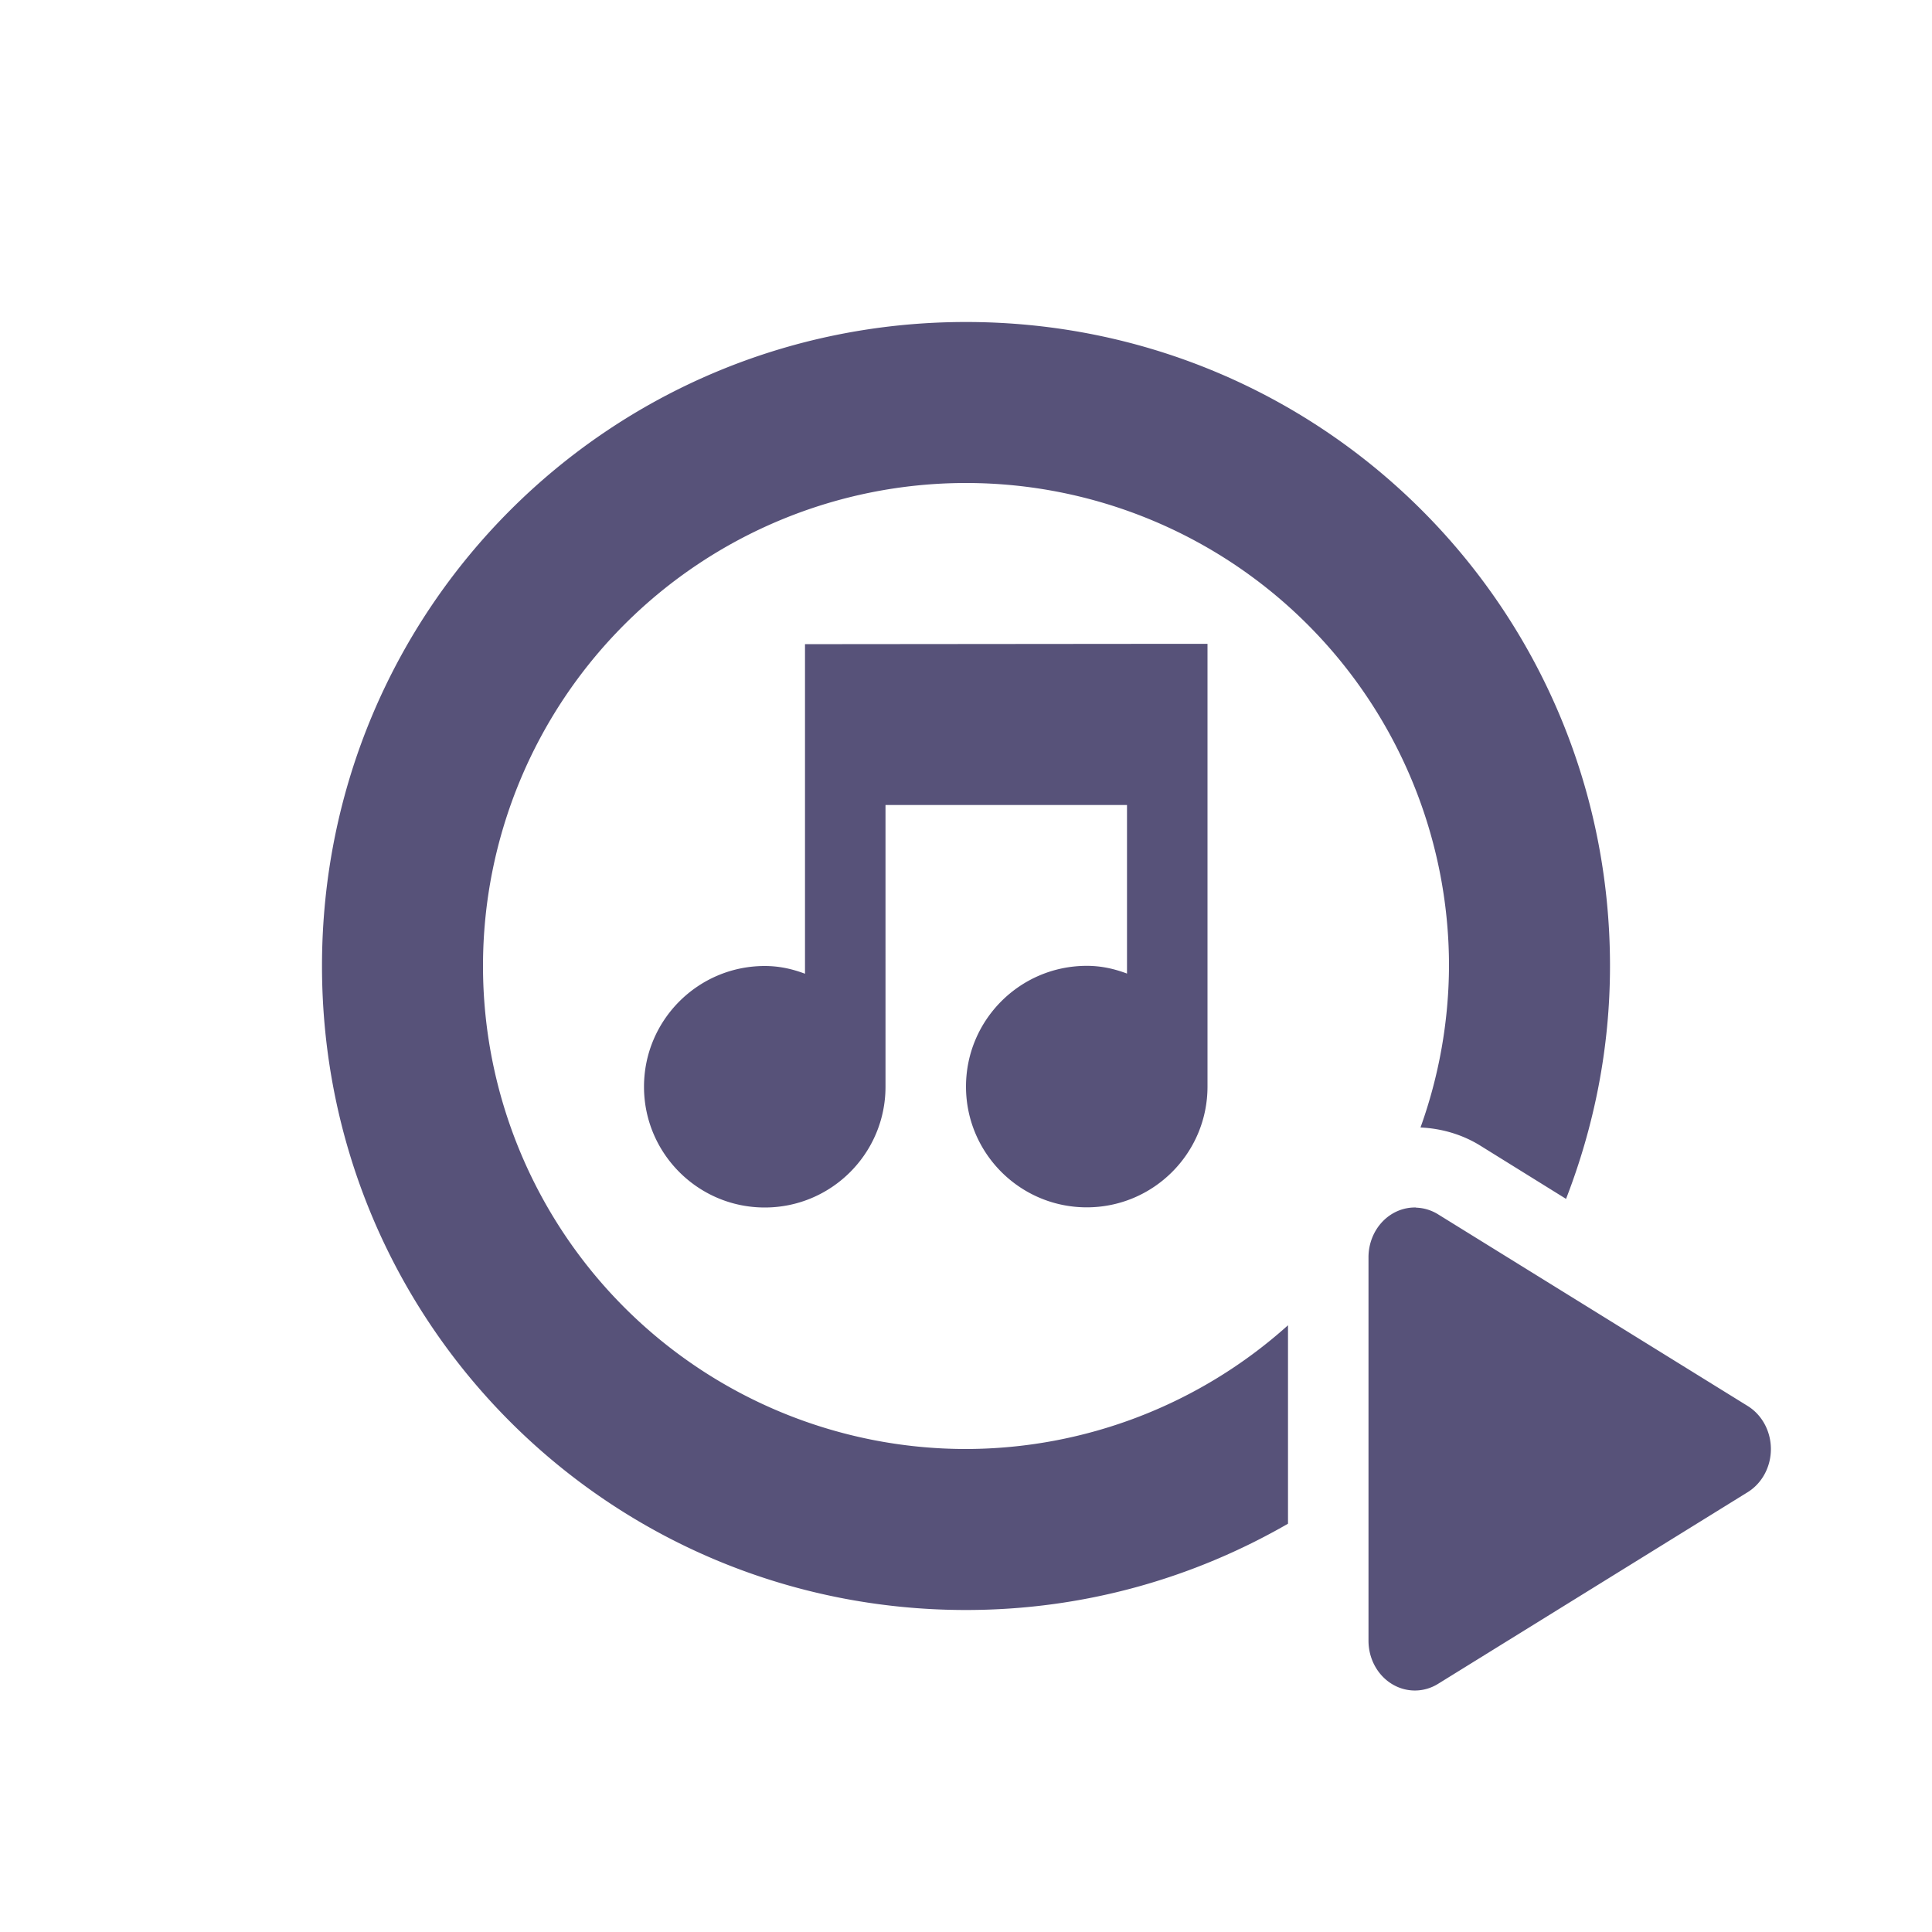 <svg xmlns="http://www.w3.org/2000/svg" width="24" height="24" version="1.1">
 <defs>
  <style id="current-color-scheme" type="text/css">
   .ColorScheme-Text { color:#575279; } .ColorScheme-Highlight { color:#4285f4; } .ColorScheme-NeutralText { color:#ff9800; } .ColorScheme-PositiveText { color:#4caf50; } .ColorScheme-NegativeText { color:#f44336; }
  </style>
 </defs>
 <path style="fill:currentColor" class="ColorScheme-Text" d="m 12,4 c -4.432,0 -8,3.568 -8,8 0,4.432 3.568,8 8,8 1.461,0 2.824,-0.394 4,-1.072 v -0.924 -1.541 a 6,6 0 0 1 -4,1.537 6,6 0 0 1 -6,-6 6,6 0 0 1 6,-6 6,6 0 0 1 6,6 6,6 0 0 1 -0.354,2.006 c 0.264,0.012 0.521,0.088 0.742,0.225 l 1.066,0.662 C 19.802,13.995 20,13.023 20,12 20,7.568 16.432,4 12,4 Z m 2.5,3.998 -4.5,0.004 v 4.094 c -0.16,-0.06 -0.32,-0.096 -0.5,-0.096 -0.828,0 -1.5,0.672 -1.5,1.5 0,0.828 0.672,1.5 1.5,1.5 0.828,0 1.5,-0.672 1.5,-1.5 V 10 h 3 v 2.094 c -0.16,-0.06 -0.32,-0.096 -0.5,-0.096 -0.828,0 -1.5,0.672 -1.5,1.5 0,0.828 0.672,1.5 1.5,1.5 0.828,0 1.5,-0.672 1.5,-1.5 V 7.998 Z m 3.09,7.002 A 0.576,0.618 0 0 0 17,15.617 v 2.383 2.383 a 0.576,0.618 0 0 0 0.863,0.535 l 1.924,-1.191 1.924,-1.191 a 0.576,0.618 0 0 0 0,-1.07 l -1.924,-1.191 -1.924,-1.191 a 0.576,0.618 0 0 0 -0.273,-0.082 z"/>
</svg>
